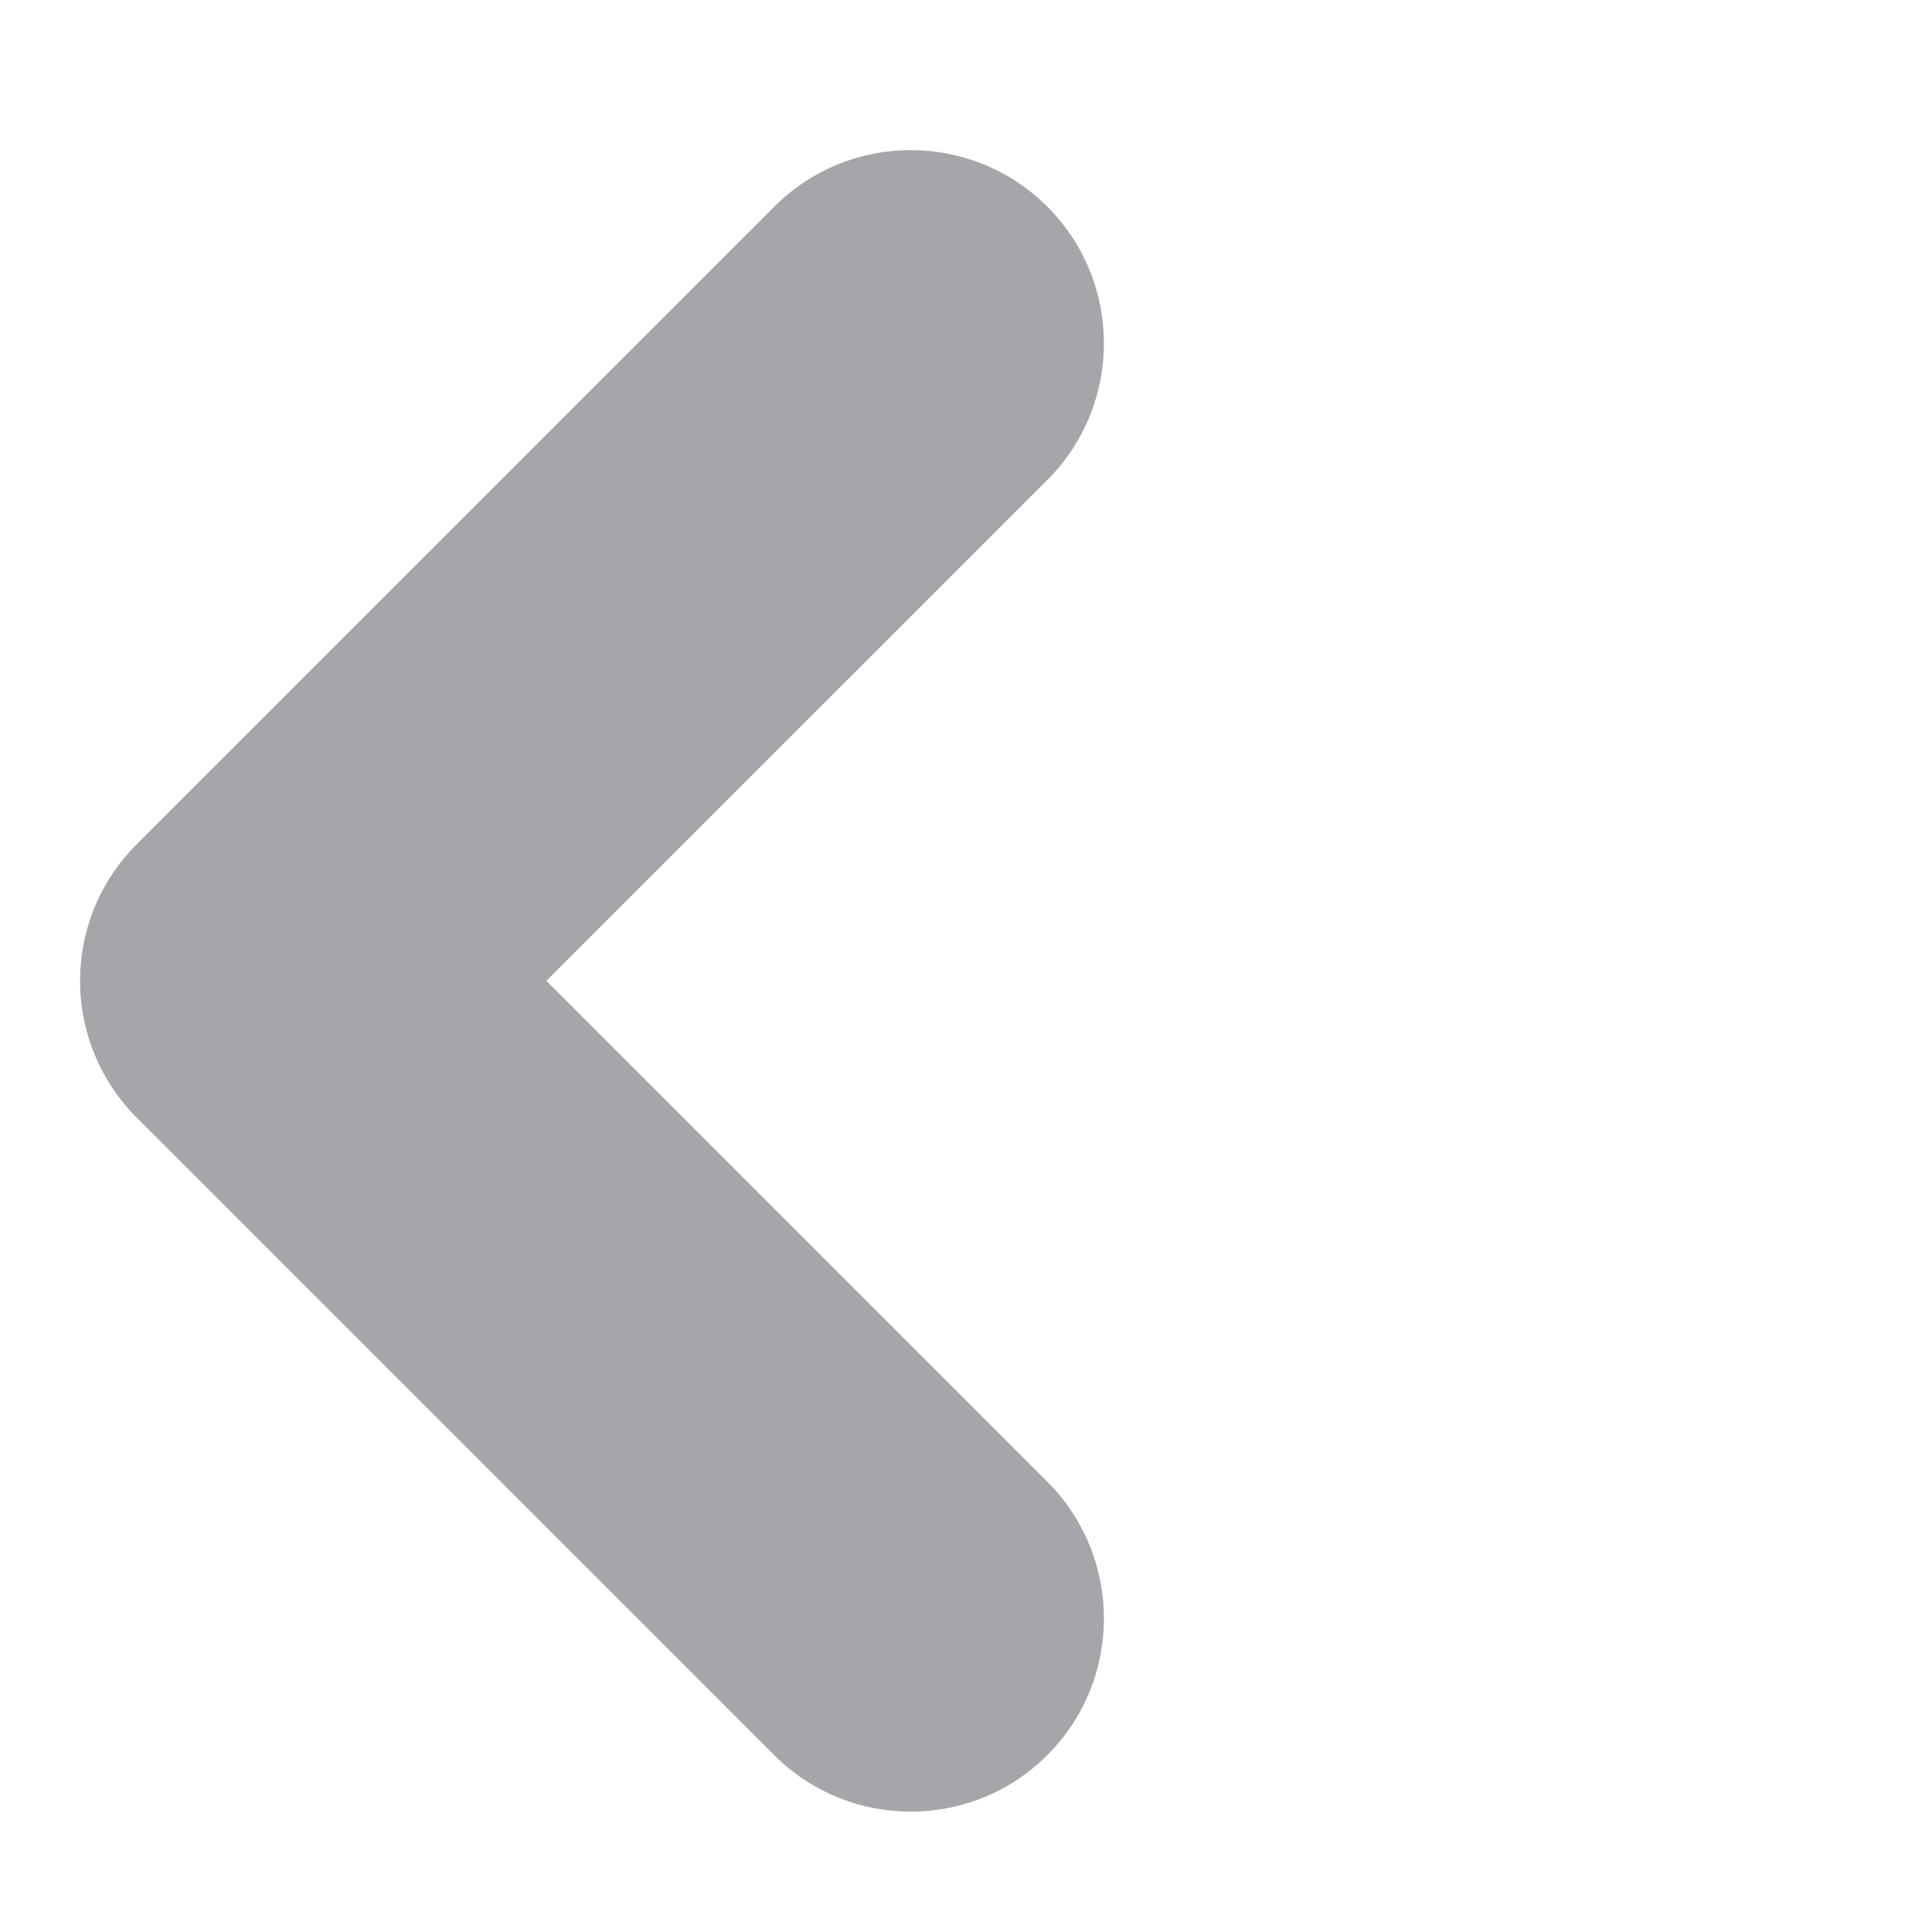 <svg width="15" height="15" viewBox="0 0 15 15" fill="none" xmlns="http://www.w3.org/2000/svg">
<path fill-rule="evenodd" clip-rule="evenodd" d="M0.849 8.41C0.487 7.831 0.557 7.059 1.061 6.555L6.011 1.605C6.596 1.019 7.546 1.019 8.132 1.605C8.717 2.191 8.717 3.14 8.132 3.726L4.242 7.615L8.132 11.505C8.717 12.091 8.717 13.04 8.132 13.626C7.546 14.212 6.596 14.212 6.01 13.626L1.062 8.678C0.979 8.595 0.908 8.505 0.849 8.41Z" fill="#A6A5AA"/>
</svg>
